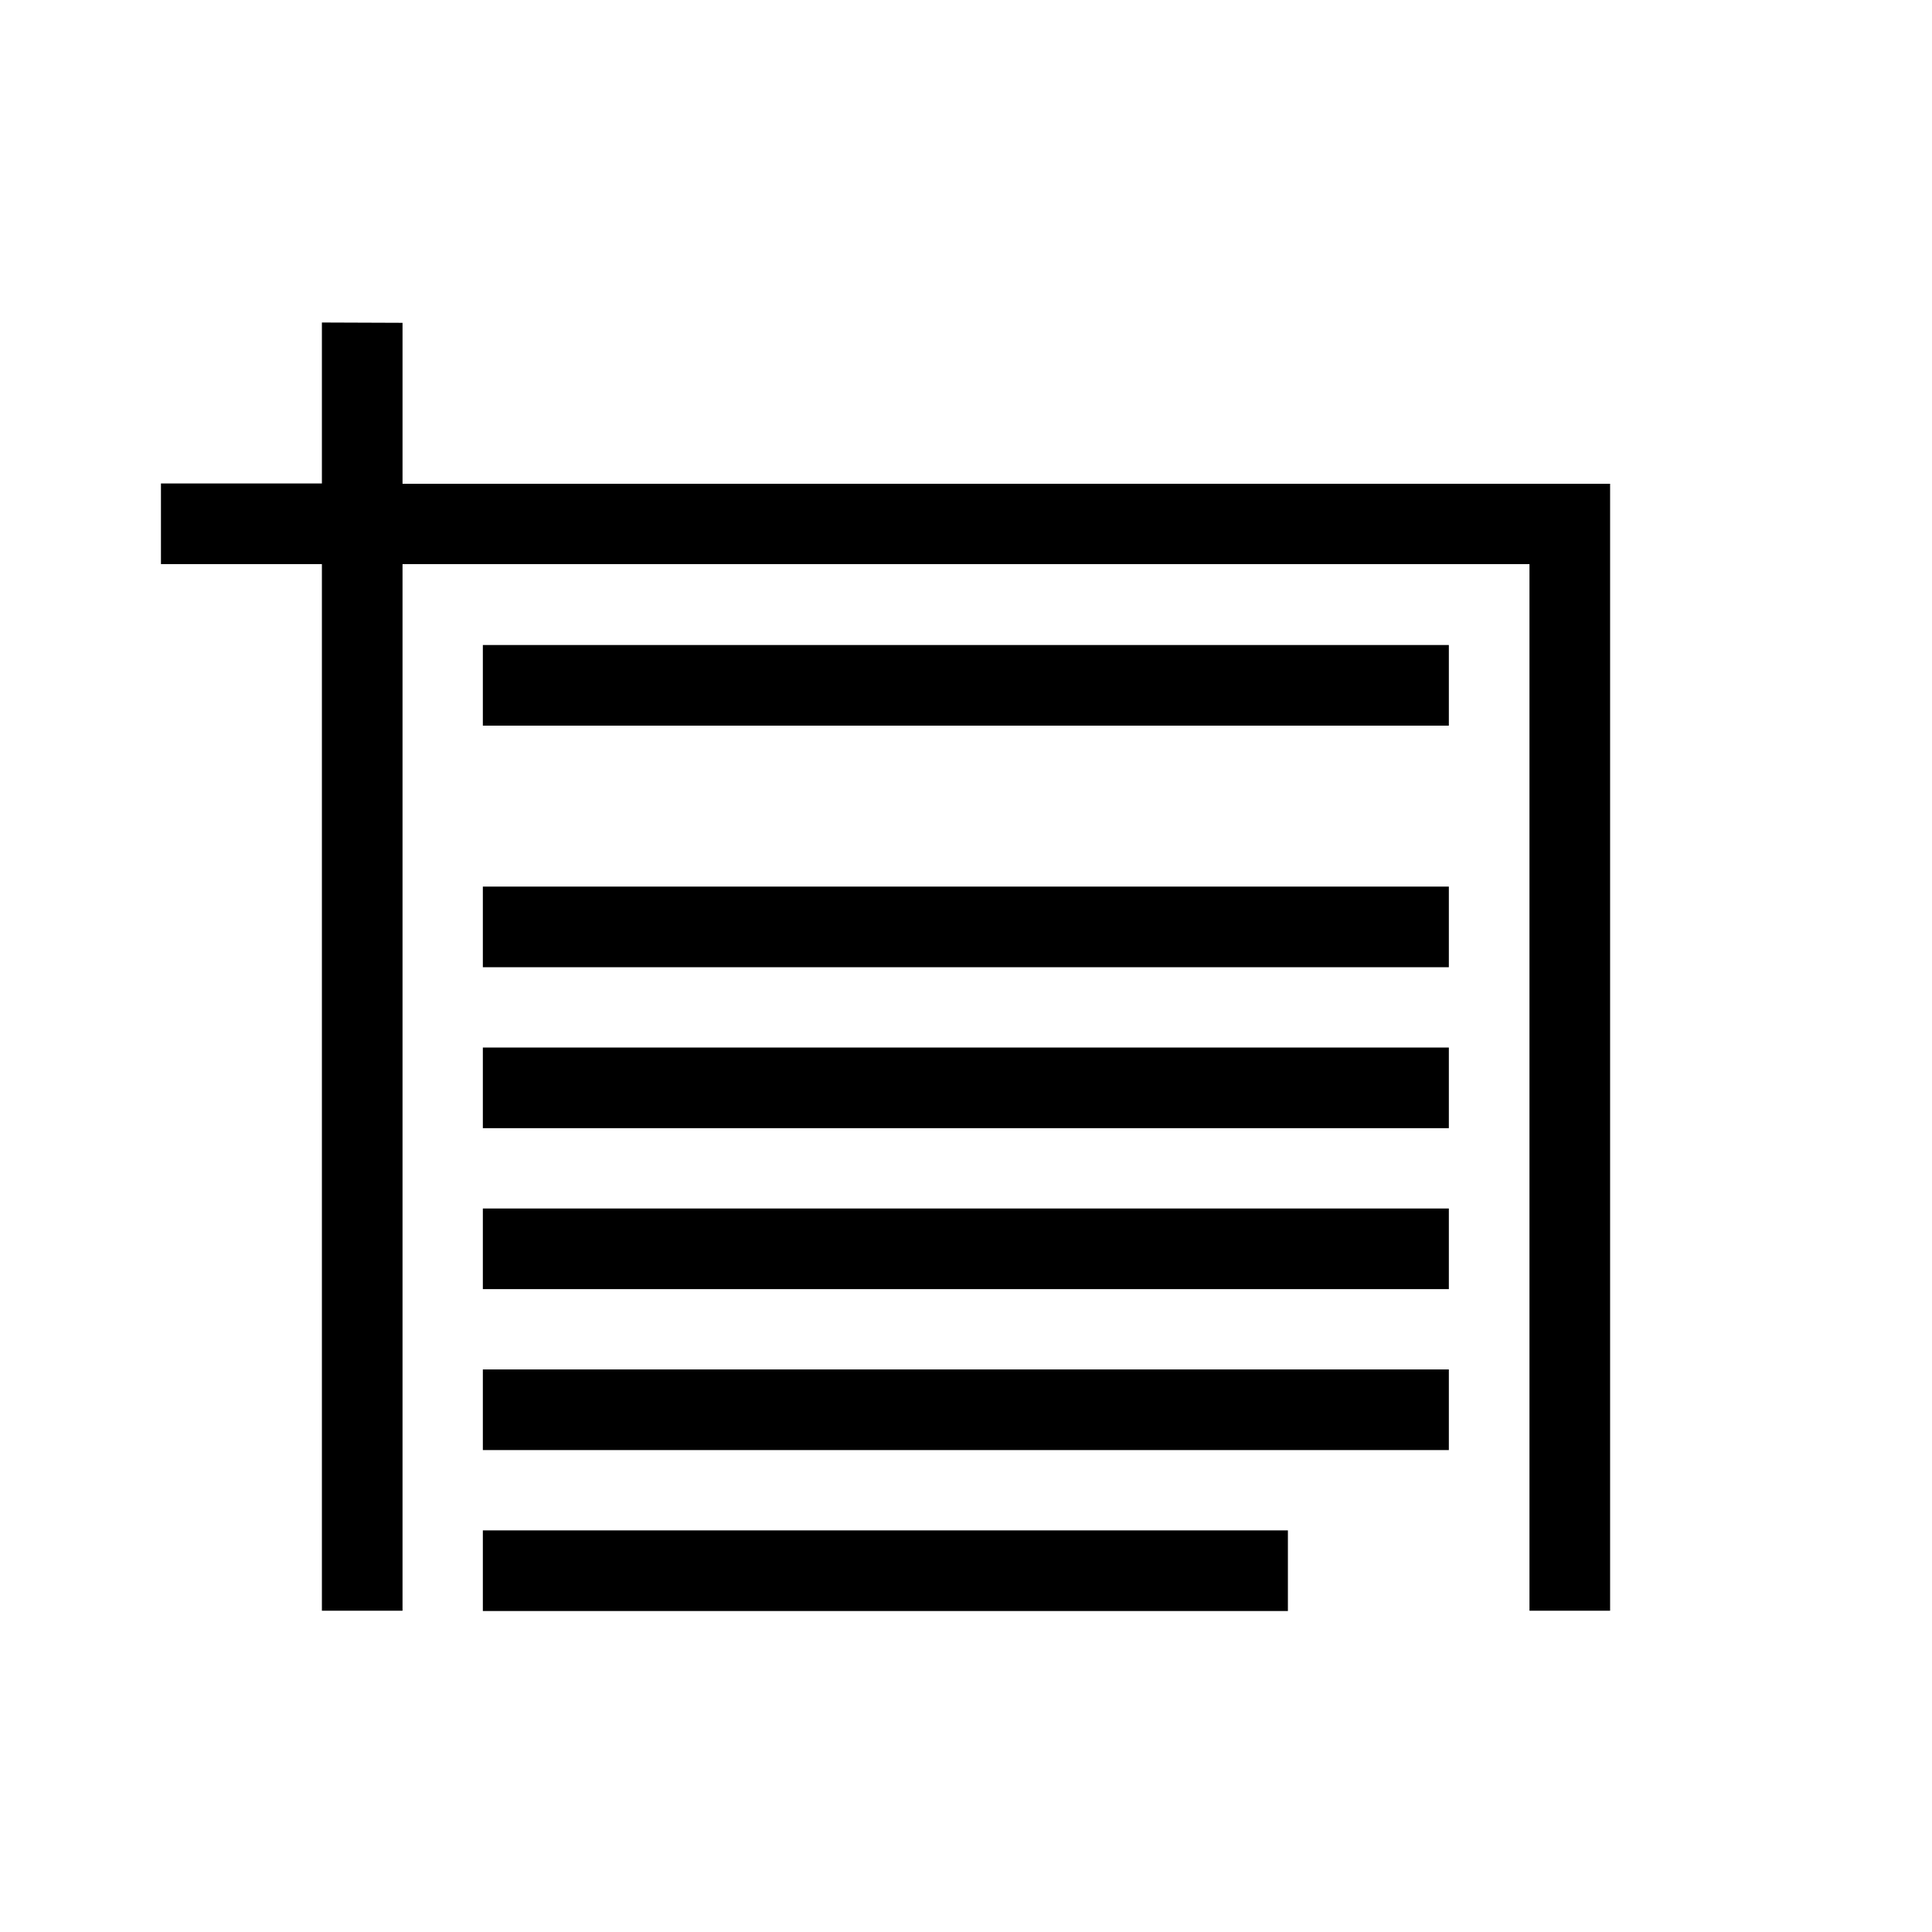 <svg width="24" height="24" viewBox="0 0 6.35 6.35" xmlns="http://www.w3.org/2000/svg">
 <style type="text/css">.ColorScheme-Text{color:#000000;}</style>
 <g class="ColorScheme-Text" transform="translate(0 -290.65)" fill="currentColor">
  <path d="m1.587 292.77v0.265h3.175v-0.265zm0 0.794v0.265h3.175v-0.265zm0 0.529v0.265h3.175v-0.265zm0 0.529v0.265h3.175v-0.265zm0 0.529v0.265h3.175v-0.265zm0 0.529v0.265h2.646v-0.265z"/>
  <path d="m1.058 291.71v0.529h-0.529v0.265h0.529v3.44h0.265v-3.44h3.704v3.44h0.265v-3.704h-3.969v-0.529z"/>
 </g>
</svg>
